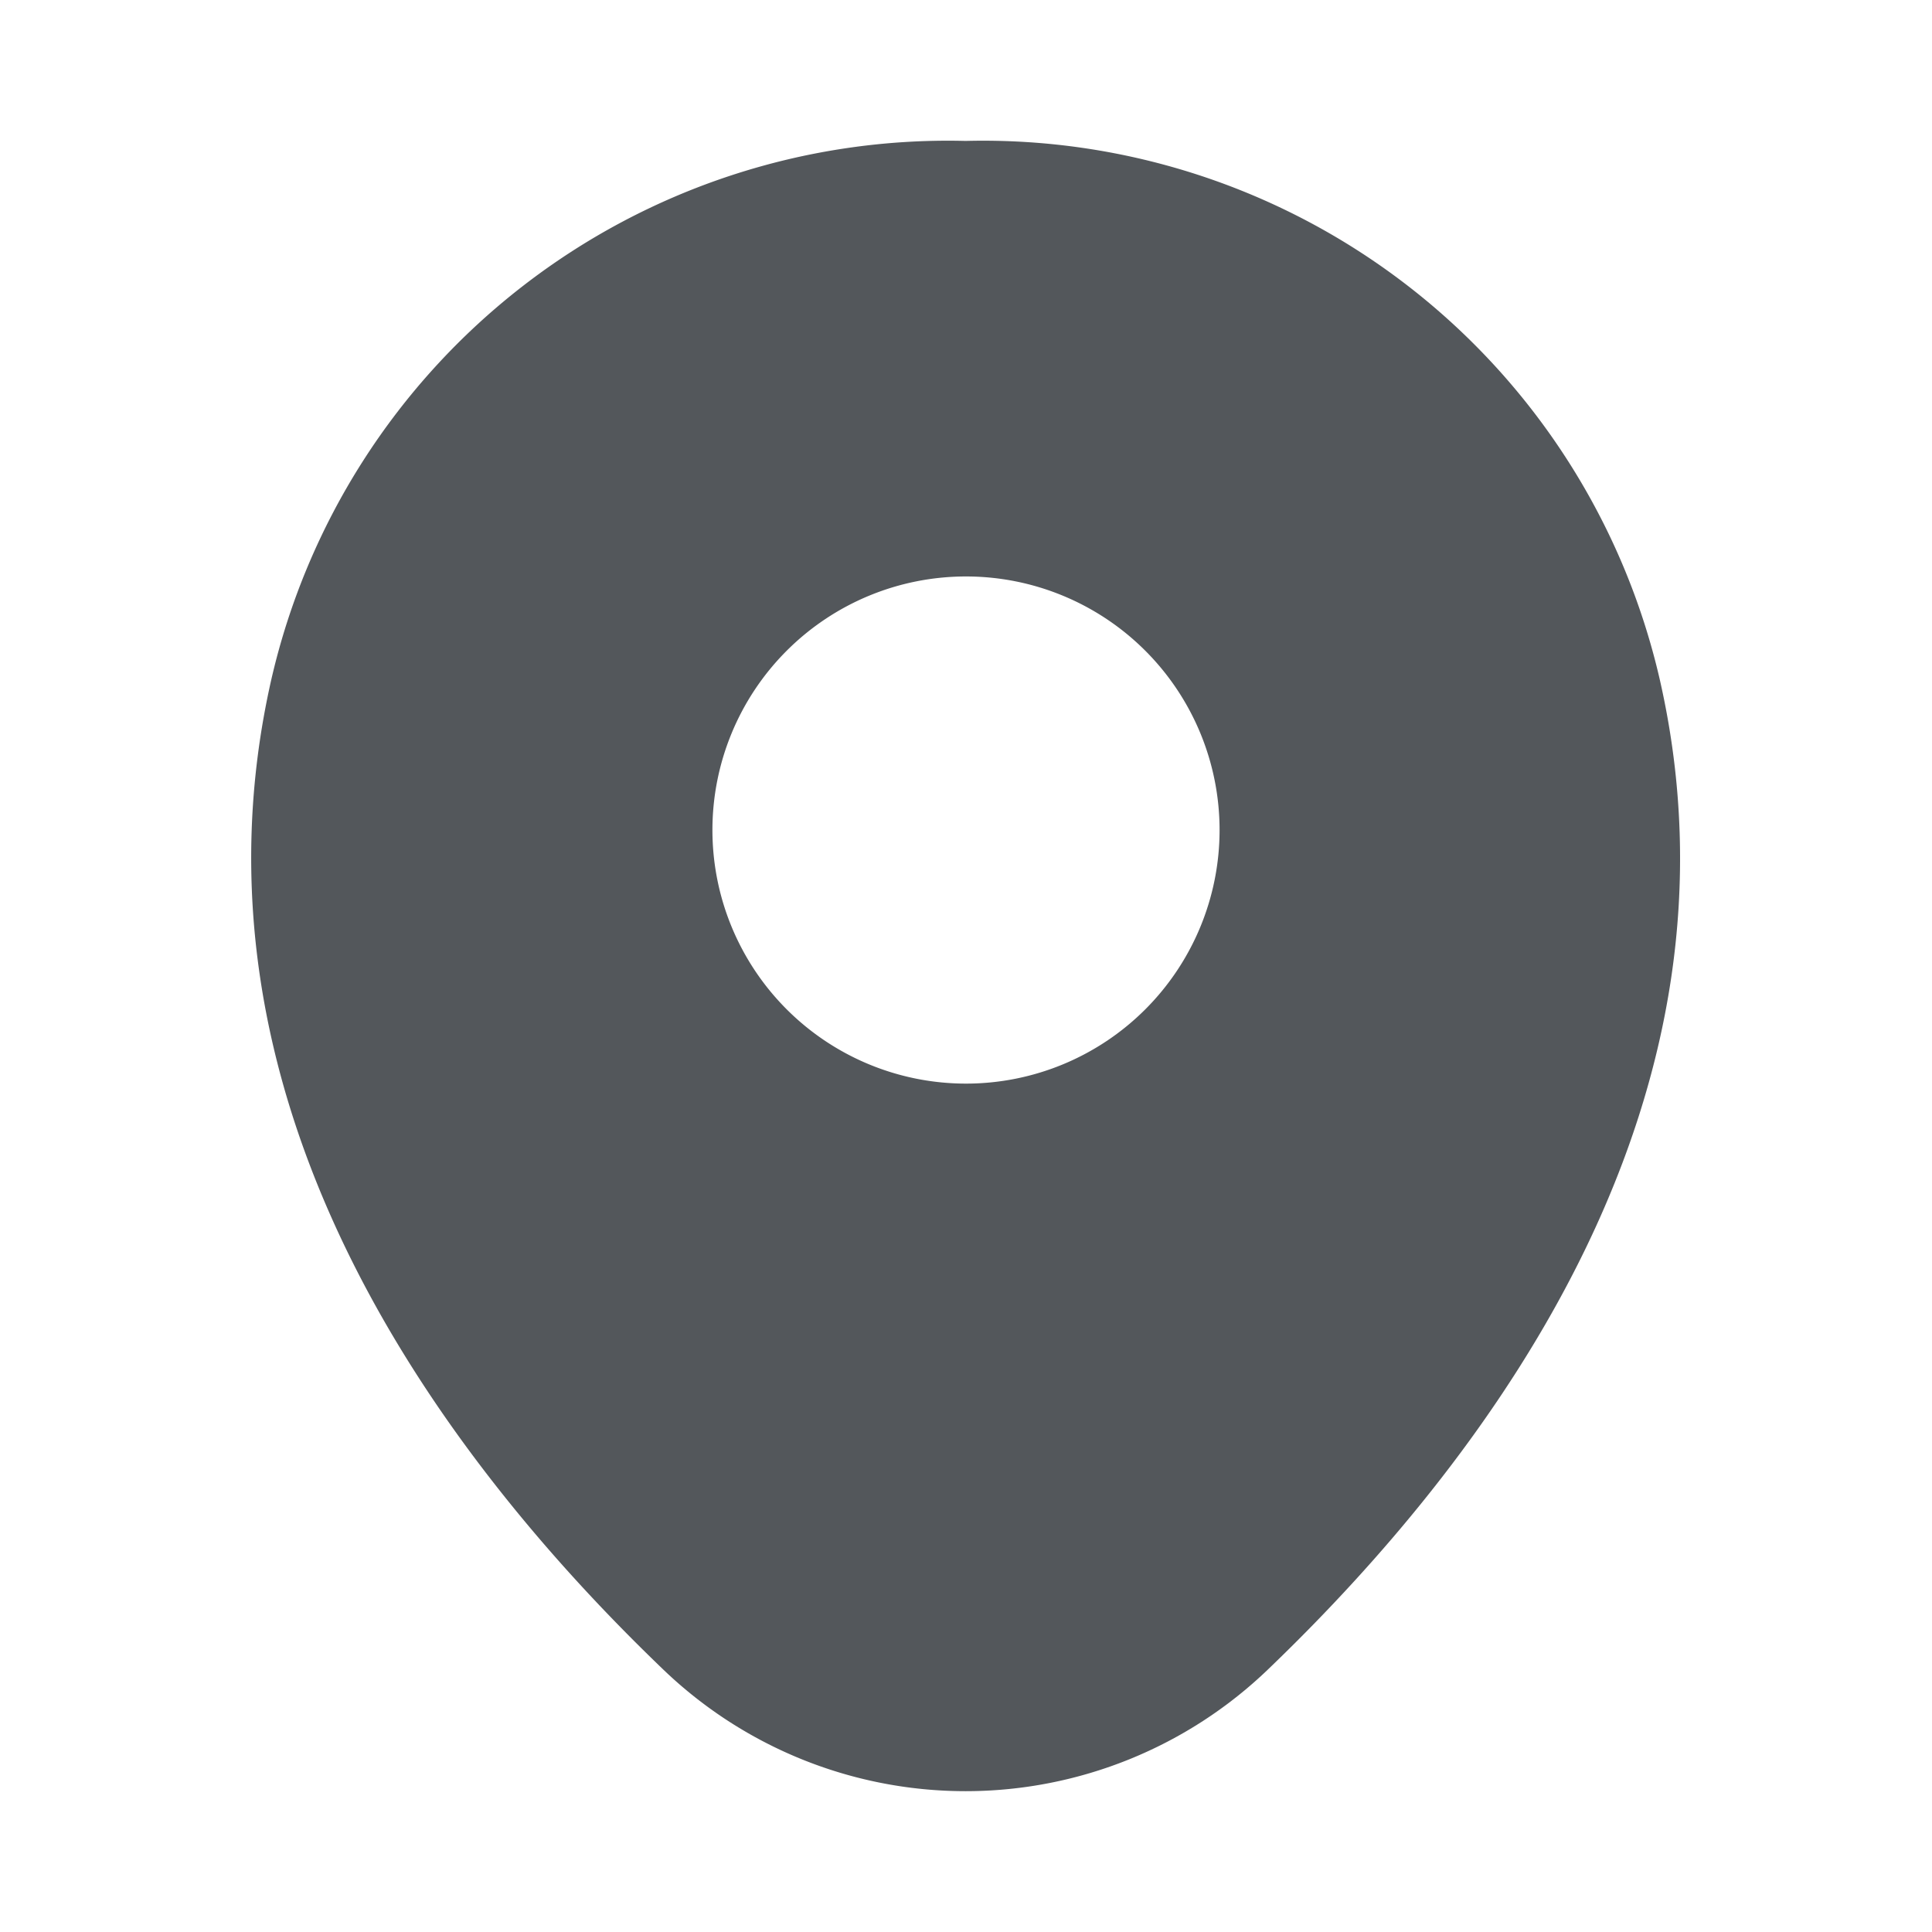 <svg xmlns="http://www.w3.org/2000/svg" xmlns:xlink="http://www.w3.org/1999/xlink" width="16" height="16" viewBox="0 0 16 16">
  <defs>
    <clipPath id="clip-path">
      <rect id="Rectangle_4791" data-name="Rectangle 4791" width="16" height="16" transform="translate(5222 -13522)" fill="#fff" stroke="#707070" stroke-width="1"/>
    </clipPath>
  </defs>
  <g id="Mask_Group_169" data-name="Mask Group 169" transform="translate(-5222 13522)" clip-path="url(#clip-path)">
    <g id="vuesax_bold_location" data-name="vuesax/bold/location" transform="translate(5222 -13522)">
      <path id="Vector" d="M11.667,4.467A5.751,5.751,0,0,0,5.92,0H5.913A5.749,5.749,0,0,0,.167,4.46C-.613,7.9,1.493,10.813,3.4,12.647a3.615,3.615,0,0,0,5.033,0C10.34,10.813,12.447,7.907,11.667,4.467ZM5.92,7.807a2.1,2.1,0,1,1,2.1-2.1,2.1,2.1,0,0,1-2.1,2.1Z" transform="translate(2.08 1.167)" fill="rgba(41,45,50,0.8)"/>
      <path id="Vector-2" data-name="Vector" d="M0,0H16V16H0Z" fill="none" opacity="0"/>
      <path id="Vector-3" data-name="Vector" d="M0,0H16V16H0Z" transform="translate(16 16) rotate(180)" fill="none" opacity="0"/>
    </g>
  </g>
</svg>
